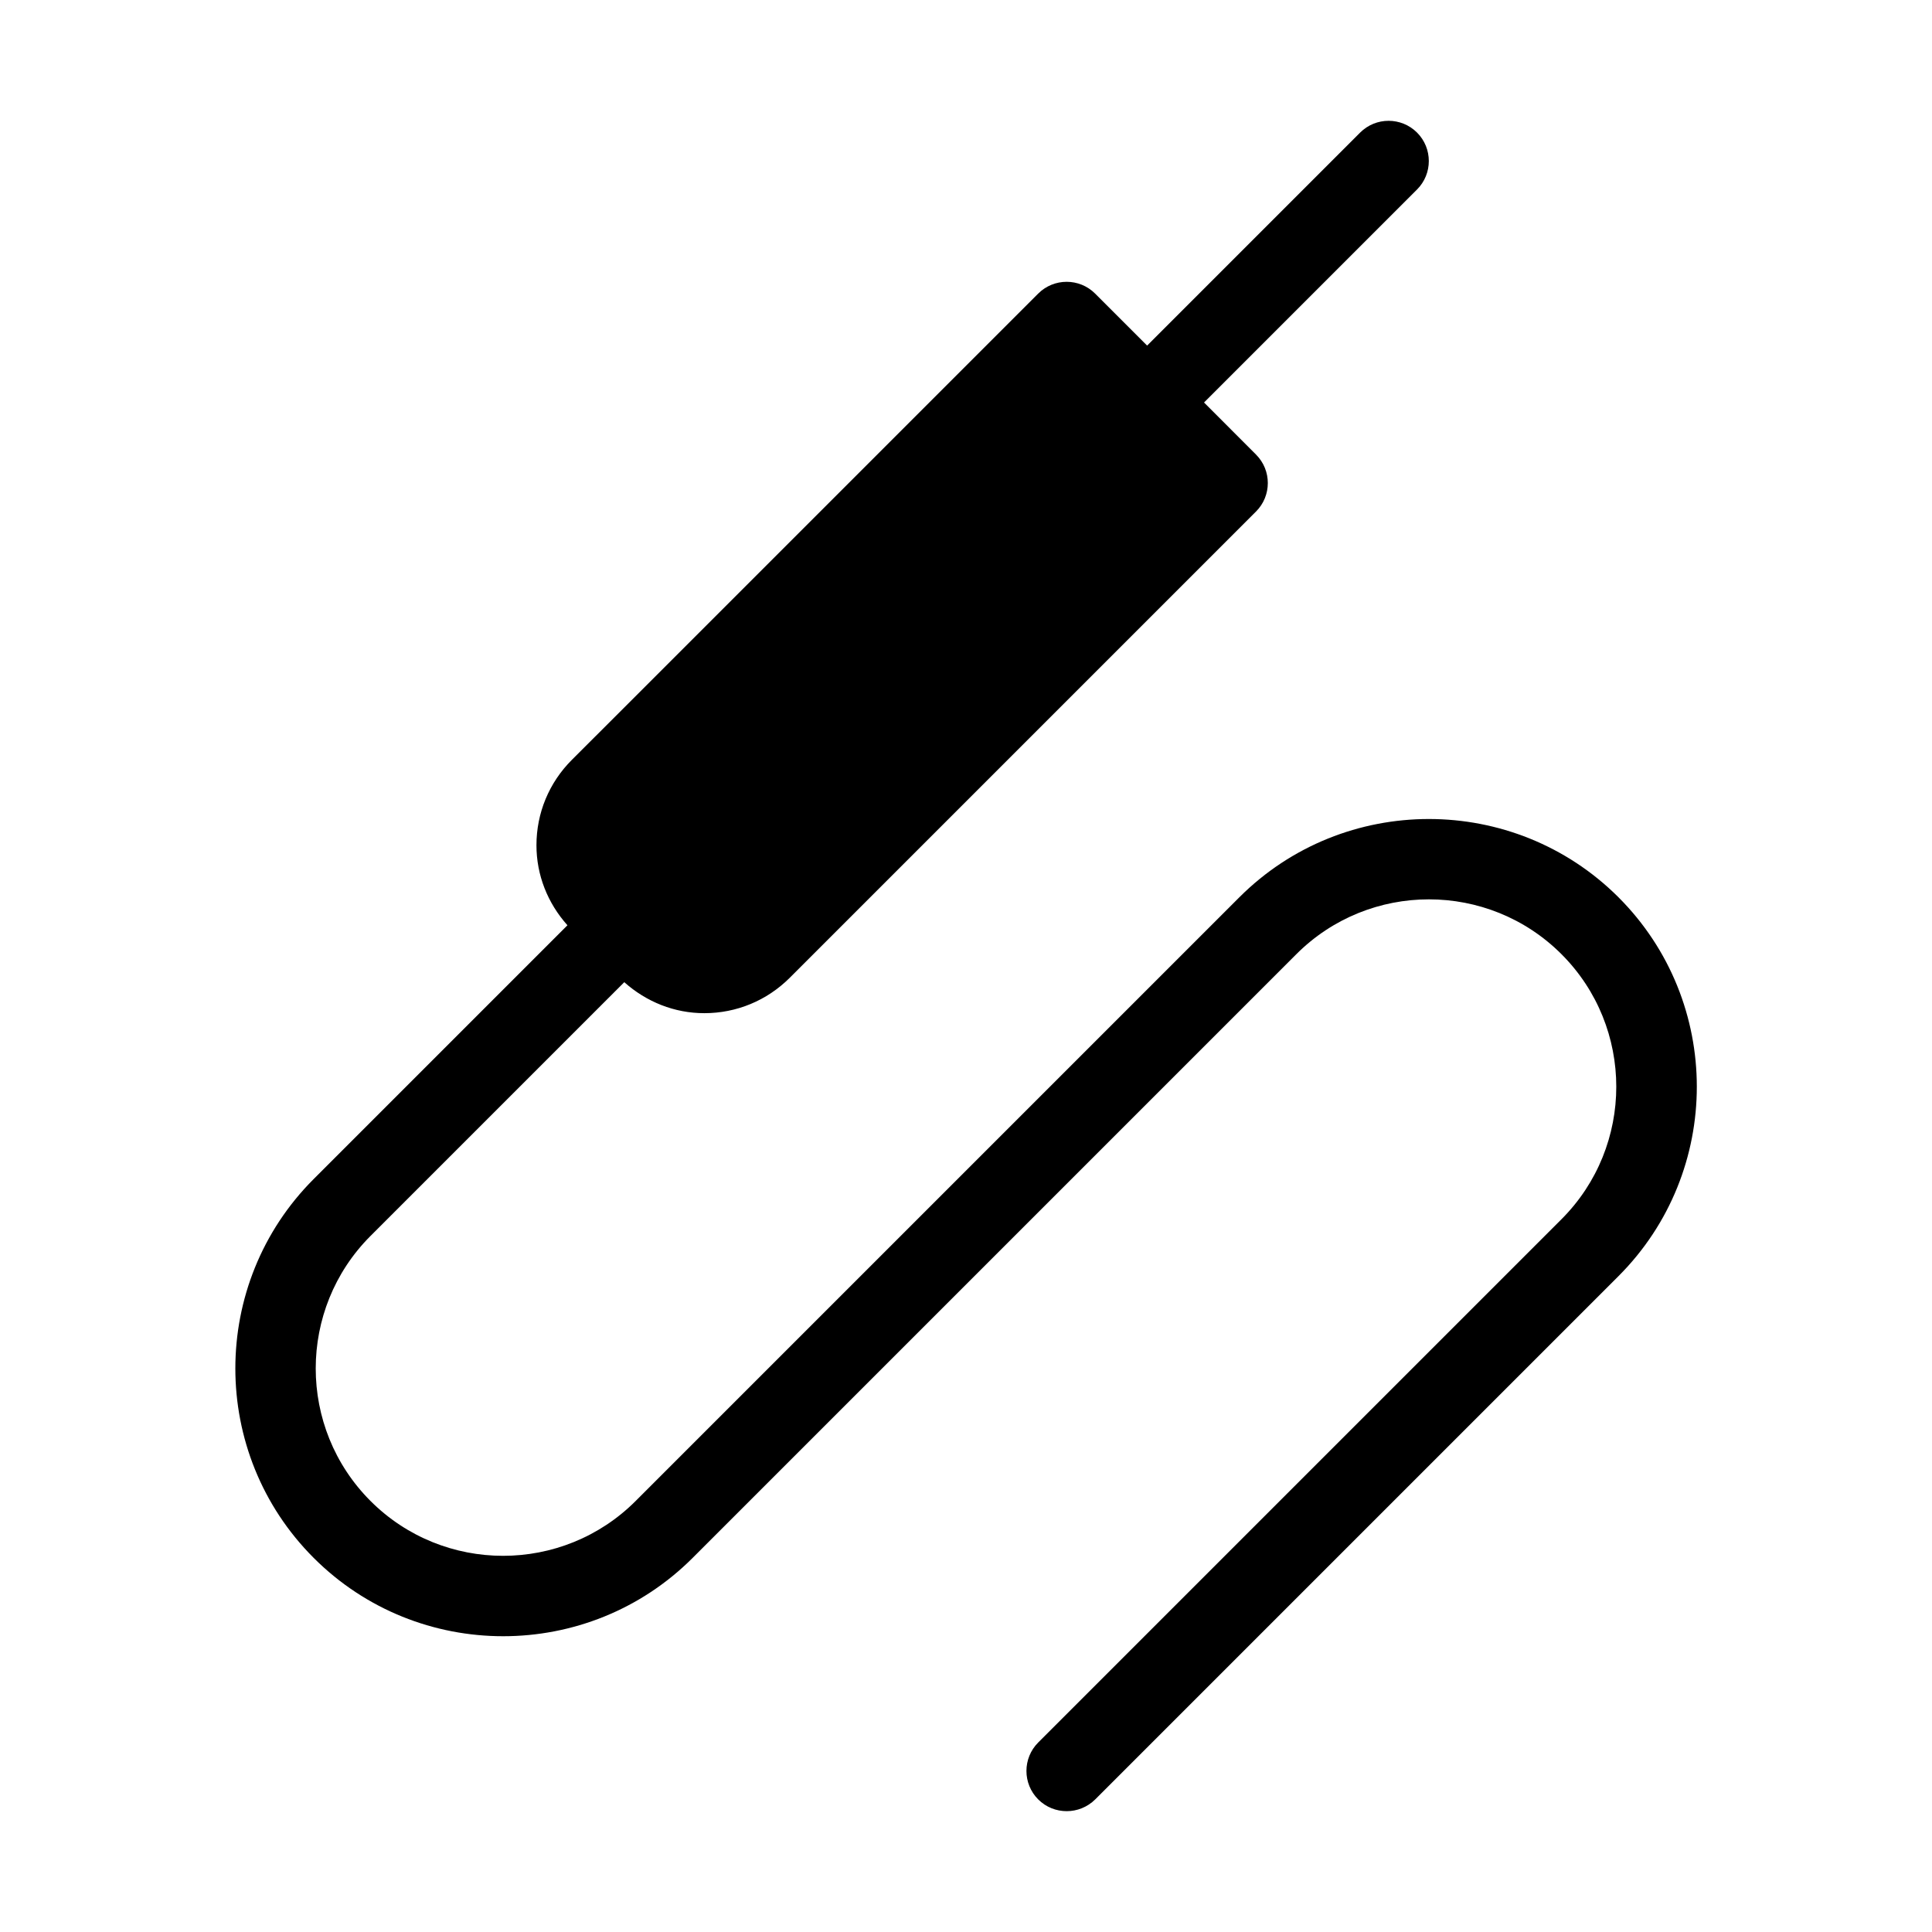 <?xml version="1.0" encoding="iso-8859-1"?>
<!-- Generator: Adobe Illustrator 19.0.0, SVG Export Plug-In . SVG Version: 6.00 Build 0)  -->
<svg version="1.1" id="Layer_1" xmlns="http://www.w3.org/2000/svg" xmlns:xlink="http://www.w3.org/1999/xlink" x="0px" y="0px"
	 viewBox="0 0 24 24" style="enable-background:new 0 0 24 24;" xml:space="preserve">
<path d="M15.396,11.146l-7.5,7.5c-0.908,0.908-2.385,0.908-3.293,0s-0.908-2.385,0-3.293l1.5-1.5l1.652-1.652
	c0.275,0.245,0.623,0.385,0.994,0.385c0.4,0,0.777-0.156,1.061-0.439l0.793-0.793l5-5c0.195-0.195,0.195-0.512,0-0.707L14.957,5
	l2.646-2.646c0.195-0.195,0.195-0.512,0-0.707s-0.512-0.195-0.707,0L14.25,4.293l-0.646-0.646c-0.195-0.195-0.512-0.195-0.707,0
	l-5,5L7.104,9.439C6.82,9.723,6.664,10.1,6.664,10.5c0,0.371,0.139,0.719,0.385,0.994l-1.652,1.652l-1.5,1.5
	c-1.298,1.298-1.298,3.409,0,4.707c1.297,1.297,3.41,1.297,4.707,0l7.5-7.5c0.908-0.908,2.385-0.908,3.293,0s0.908,2.385,0,3.293
	l-6.5,6.5c-0.195,0.195-0.195,0.512,0,0.707c0.098,0.098,0.226,0.146,0.354,0.146s0.256-0.049,0.354-0.146l6.5-6.5
	c1.298-1.298,1.298-3.409,0-4.707C18.807,9.85,16.693,9.85,15.396,11.146z"/>
<g>
</g>
<g>
</g>
<g>
</g>
<g>
</g>
<g>
</g>
<g>
</g>
<g>
</g>
<g>
</g>
<g>
</g>
<g>
</g>
<g>
</g>
<g>
</g>
<g>
</g>
<g>
</g>
<g>
</g>
</svg>
